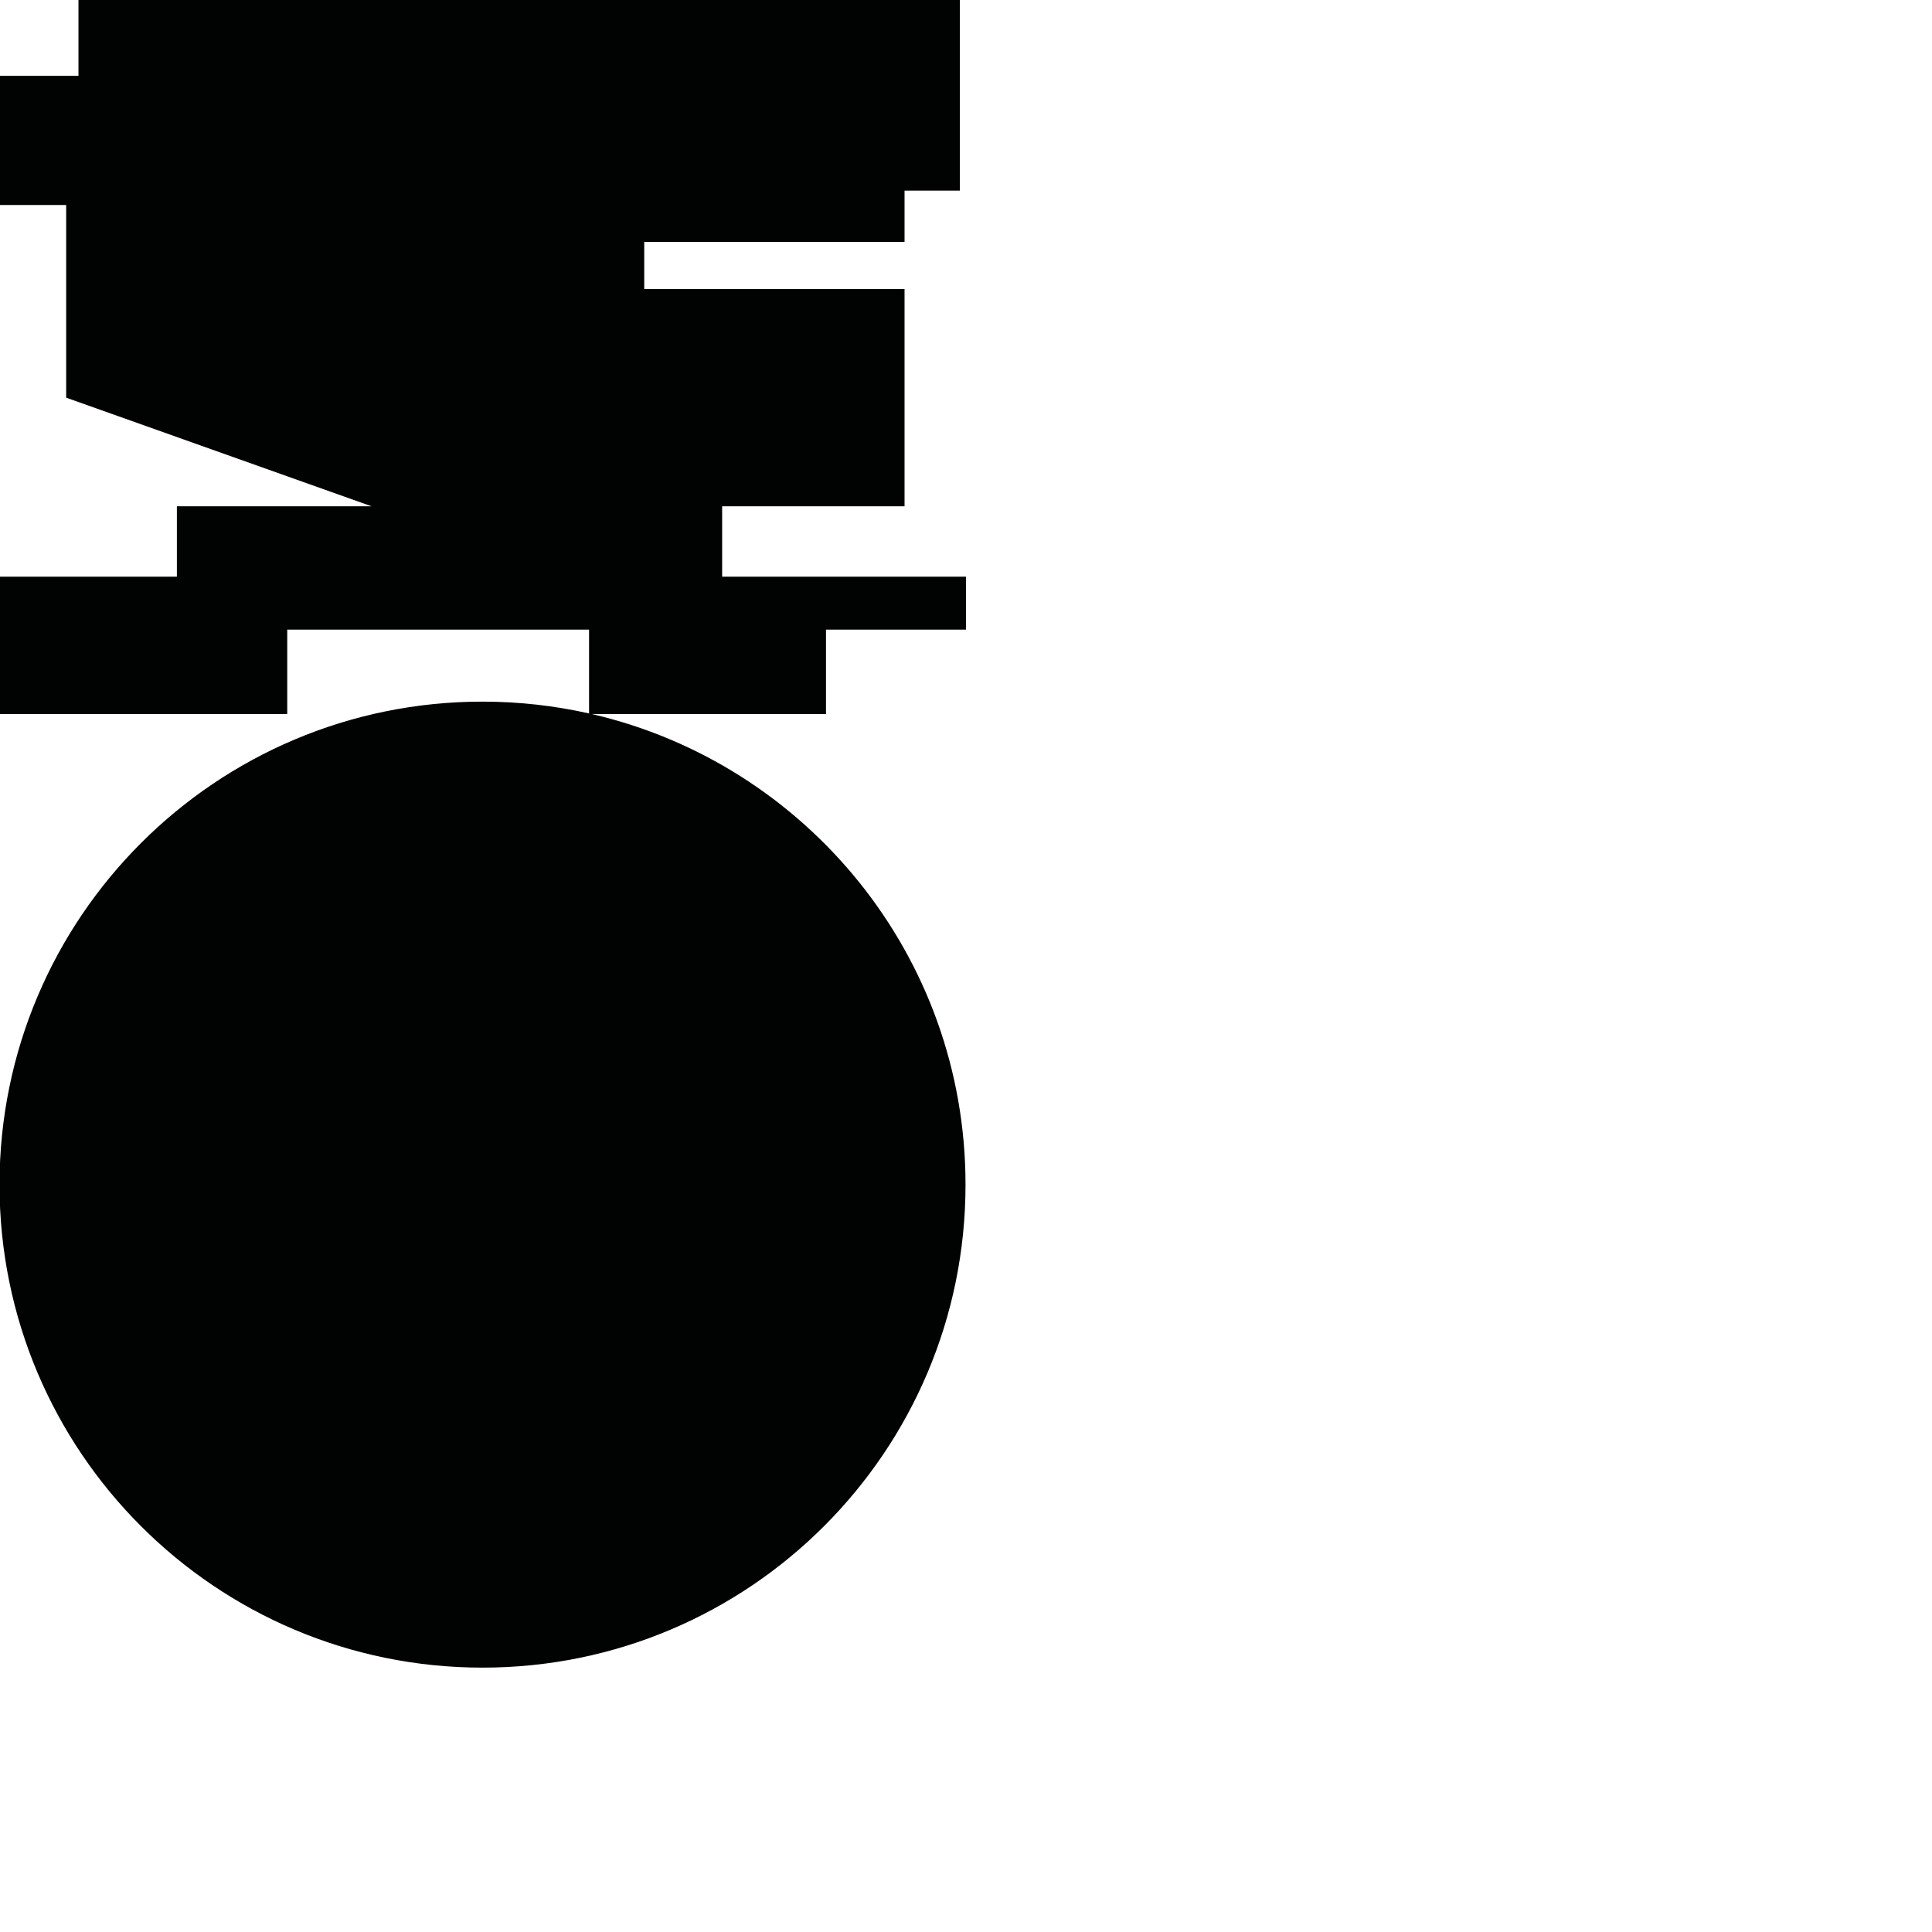 <?xml version="1.0" encoding="utf-8"?>
<!-- Generator: Adobe Illustrator 16.0.0, SVG Export Plug-In . SVG Version: 6.00 Build 0)  -->
<!DOCTYPE svg PUBLIC "-//W3C//DTD SVG 1.1//EN" "http://www.w3.org/Graphics/SVG/1.1/DTD/svg11.dtd">
<svg version="1.1" id="Calque_1" xmlns="http://www.w3.org/2000/svg" xmlns:xlink="http://www.w3.org/1999/xlink" x="0px" y="0px"
	 width="1190.551px" height="1190.551px" viewBox="0 0 1190.551 1190.551" enable-background="new 0 0 1190.551 1190.551"
	 xml:space="preserve">
<path fill="#010202" d="M509.001,388h86.275V355.36H444.998V312h112.406V178.106h-160.42v-29.053h160.42v-31.579h34.106V0H48.354
	v46.736H0v79.581h40.774v118.735L228.985,312H109v43.359H0V440h177v-52h185.999v51.643c-21.126-4.757-43.097-7.283-65.66-7.283
	C132.958,432.361-0.3,565.618-0.3,729.999c0,164.382,133.258,297.639,297.639,297.639c164.382,0,297.639-133.257,297.639-297.639
	c0-141.238-98.377-259.499-230.347-289.999h144.37V388z"/>
</svg>
